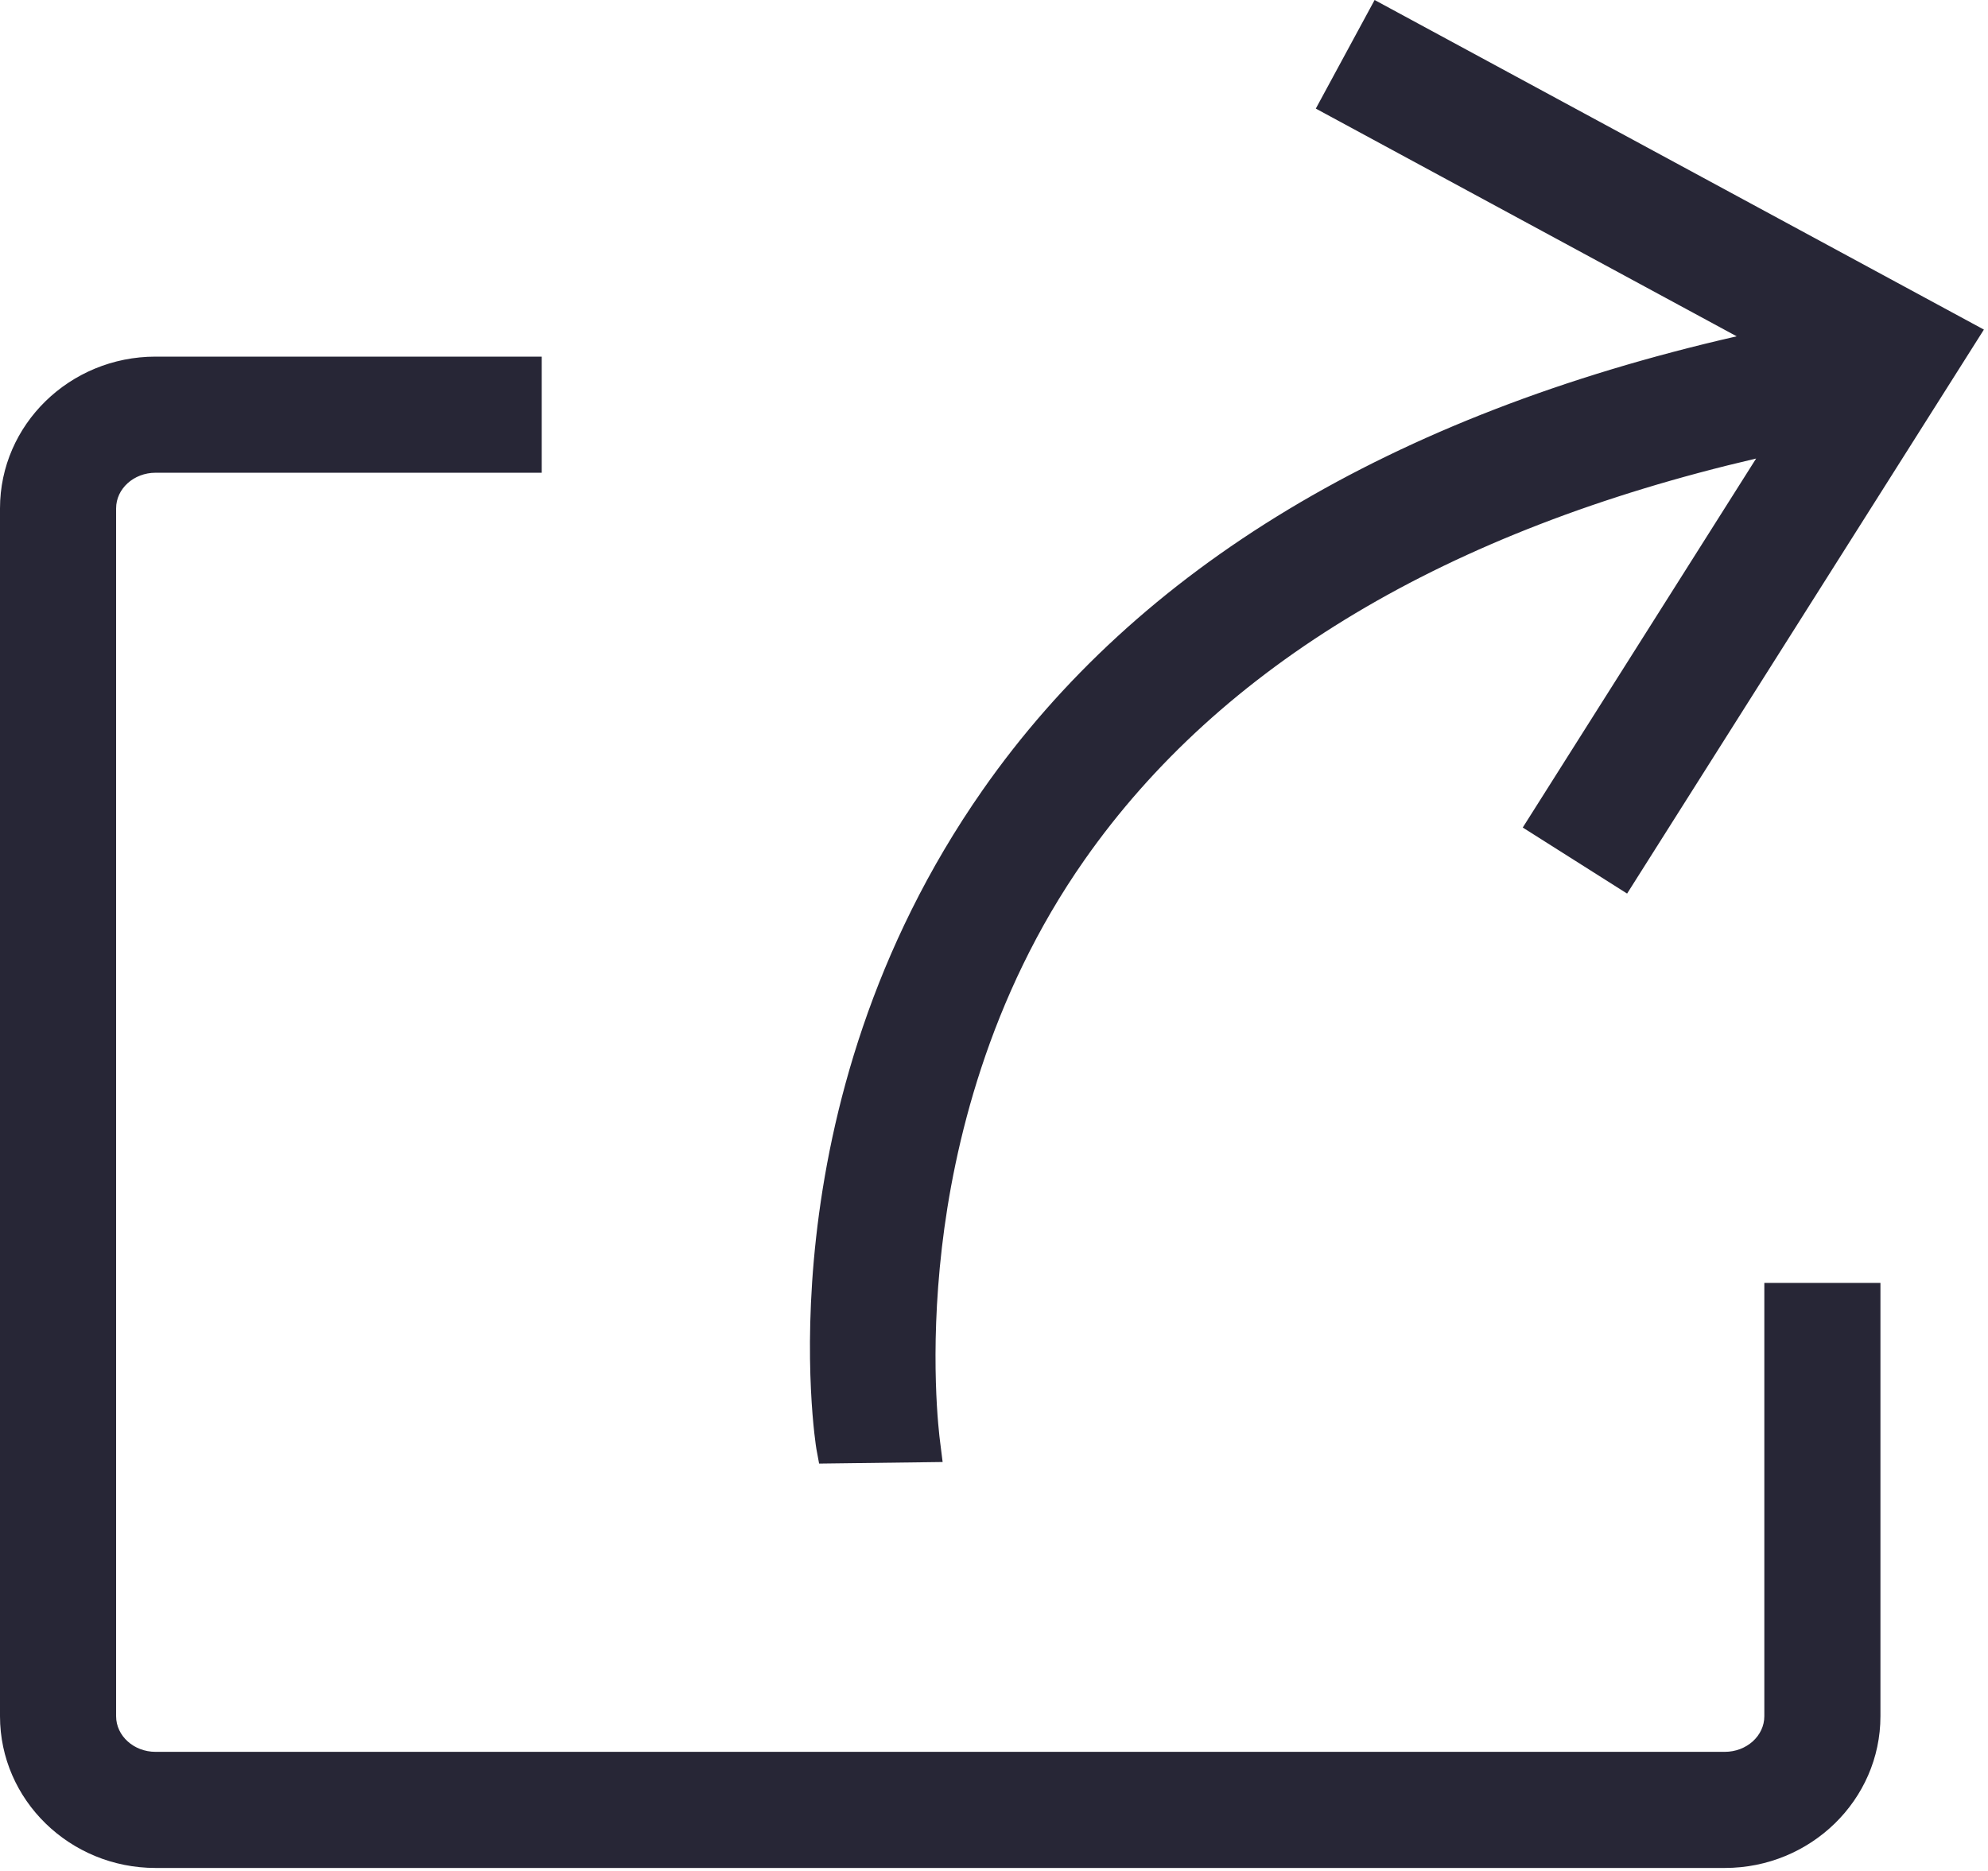 <?xml version="1.0" standalone="no"?><!DOCTYPE svg PUBLIC "-//W3C//DTD SVG 1.1//EN" "http://www.w3.org/Graphics/SVG/1.1/DTD/svg11.dtd"><svg width="212.5" height="200" viewBox="0 0 212.5 200" version="1.1" xmlns="http://www.w3.org/2000/svg" xmlns:xlink="http://www.w3.org/1999/xlink"><defs><style type="text/css"><![CDATA[
@font-face { font-family: ifont; src: url(http://at.alicdn.com/t/font_1442373896_4754455.eot?#iefix) format(embedded-opentype), url(http://at.alicdn.com/t/font_1442373896_4754455.woff) format(woff), url(http://at.alicdn.com/t/font_1442373896_4754455.ttf) format(truetype), url(http://at.alicdn.com/t/font_1442373896_4754455.svg#ifont) format(svg); }

]]></style></defs><g class="transform-group"><g transform="scale(0.195, 0.195)"><path d="M85.259 1024c-47.011 0-85.259-37.315-85.259-83.179l0-662.14c0-45.864 38.248-83.179 85.259-83.179l211.68 0 0 63.653-211.68 0c-11.914 0-21.611 8.76-21.611 19.526l0 662.14c0 10.766 9.693 19.526 21.611 19.526l860.201 0c11.949 0 21.675-8.76 21.675-19.526L967.135 703.277l63.648 0 0 237.544c0 45.864-38.276 83.179-85.323 83.179L85.259 1024 85.259 1024zM447.529 794.376c-0.336-1.821-30.454-187.144 91.026-361.133 85.161-121.993 224.175-205.65 413.433-248.878l-230.712-124.834 32.235-59.531 333.985 180.679L891.915 489.849l-57.201-36.201L962.642 251.363C792.926 290.884 669.141 364.834 594.507 471.363 541.494 546.988 522.721 628.687 516.309 683.907c-6.885 59.296-1.583 102.026-0.953 106.704l1.358 10.85-67.71 0.864L447.529 794.376 447.529 794.376zM456.968 792.623c-1.391-7.485-27.67-186.133 89.458-353.888C639.425 305.518 797.813 218.902 1017.023 181.176l8.256 47.784C819.591 264.327 672.017 344.009 586.646 465.856 480.963 616.617 505.651 790.338 505.856 791.998L456.968 792.623 456.968 792.623 456.968 792.623zM888.936 476.607l-40.981-25.938L1005.099 202.188 734.288 55.659l23.096-42.651 316.504 171.225L888.936 476.607 888.936 476.607zM888.936 476.607" fill="#272636"></path></g></g></svg>